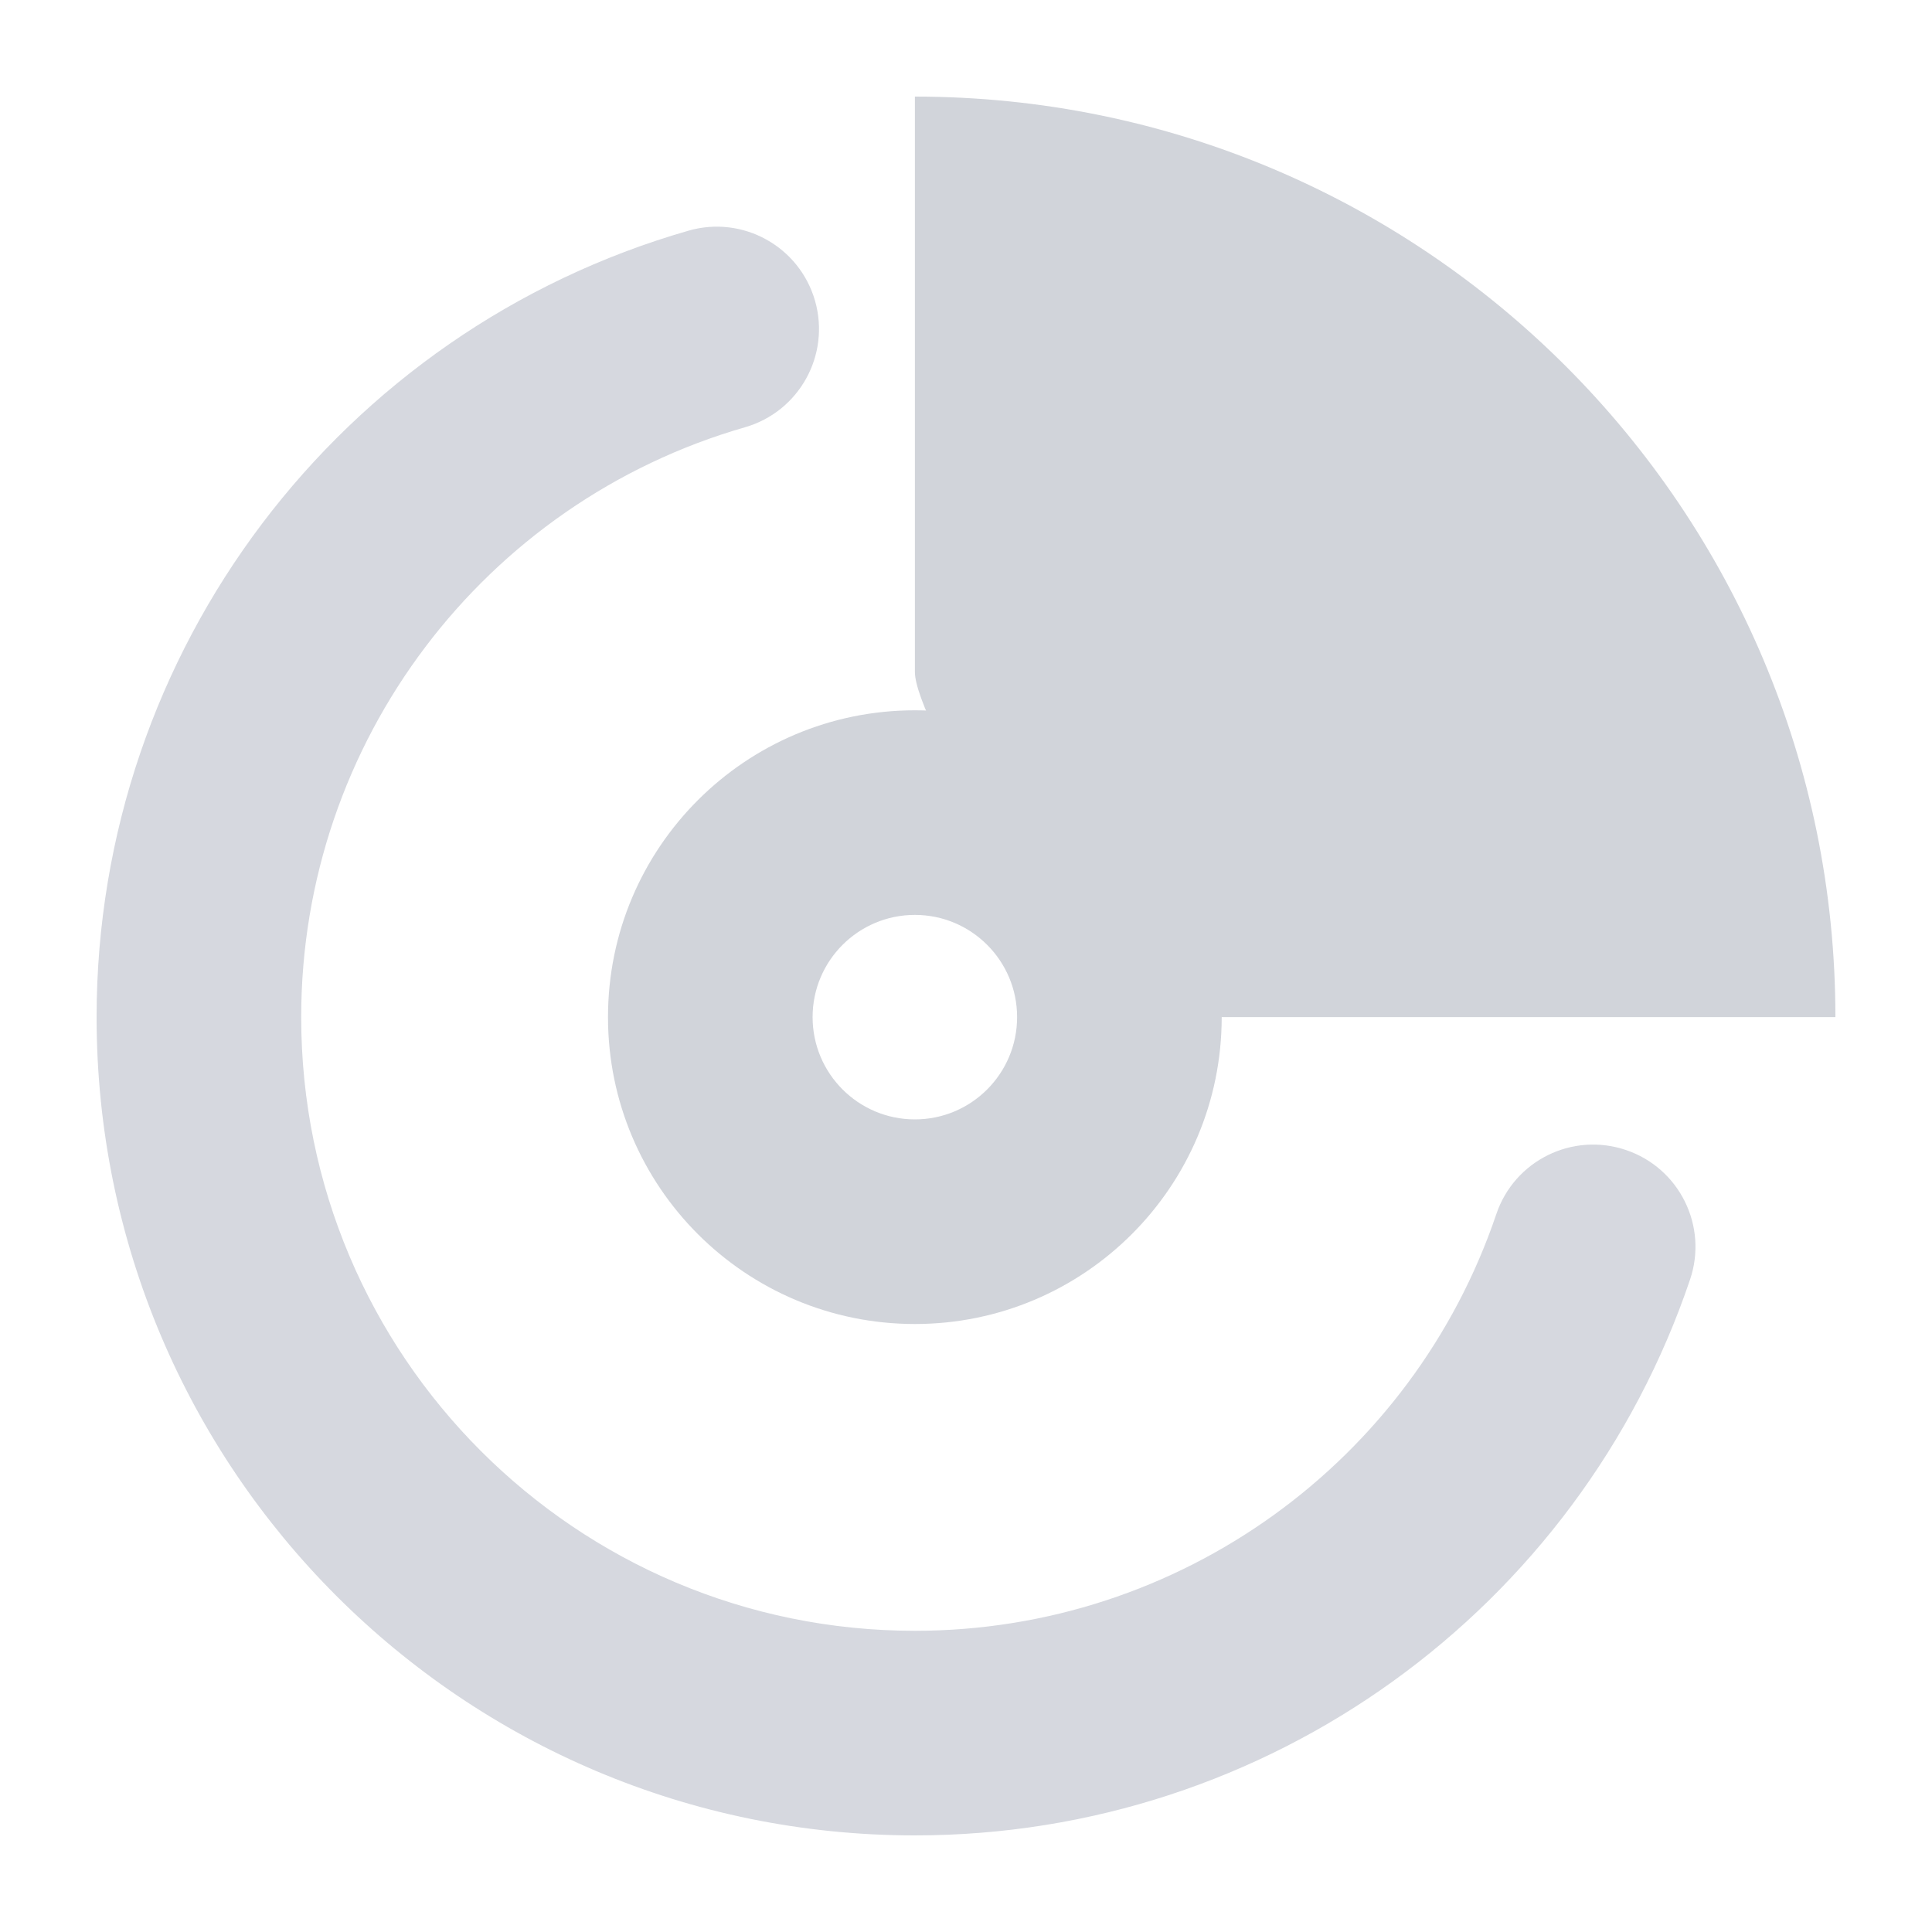 <?xml version="1.0" encoding="UTF-8"?>
<svg width="20px" height="20px" viewBox="0 0 20 20" version="1.1" xmlns="http://www.w3.org/2000/svg" xmlns:xlink="http://www.w3.org/1999/xlink">
    <!-- Generator: Sketch 52.5 (67469) - http://www.bohemiancoding.com/sketch -->
    <title>icon-compete</title>
    <desc>Created with Sketch.</desc>
    <g id="slices" stroke="none" stroke-width="1" fill="none" fill-rule="evenodd" opacity="0.9">
        <g id="Artboard">
            <g id="Group" transform="translate(1, 1)">
                <path d="M6.127,1.388 C6.689,1.226 7.275,1.551 7.437,2.113 C7.598,2.675 7.274,3.261 6.712,3.423 C4.013,4.199 2.118,6.678 2.118,9.529 C2.118,13.038 4.962,15.882 8.471,15.882 C11.215,15.882 13.624,14.126 14.49,11.568 C14.677,11.014 15.278,10.717 15.832,10.905 C16.386,11.092 16.683,11.693 16.495,12.247 C15.34,15.659 12.13,18 8.471,18 C3.792,18 0,14.208 0,9.529 C0,5.728 2.526,2.422 6.127,1.388 Z" id="Oval" fill="#D1D4DB" fill-rule="nonzero"></path>
                <path d="M8.471,12.706 C6.716,12.706 5.294,11.284 5.294,9.529 C5.294,7.775 6.716,6.353 8.471,6.353 C10.225,6.353 11.647,7.775 11.647,9.529 C11.647,11.284 10.225,12.706 8.471,12.706 Z M8.471,10.588 C9.055,10.588 9.529,10.114 9.529,9.529 C9.529,8.945 9.055,8.471 8.471,8.471 C7.886,8.471 7.412,8.945 7.412,9.529 C7.412,10.114 7.886,10.588 8.471,10.588 Z" id="Oval" fill="#CCCFD6" fill-rule="nonzero"></path>
                <path d="M8.471,0 C13.734,0 18,4.266 18,9.529 C14.824,9.529 12.441,9.529 10.853,9.529 C10.853,9.529 10.515,9.191 9.838,8.514 L9.838,8.514 C9.72,8.396 9.617,8.264 9.532,8.12 C8.824,6.927 8.471,6.206 8.471,5.956 C8.471,4.632 8.471,2.647 8.471,0 Z" id="Path" fill="#CCCFD6"></path>
            </g>
        </g>
    </g>
</svg>